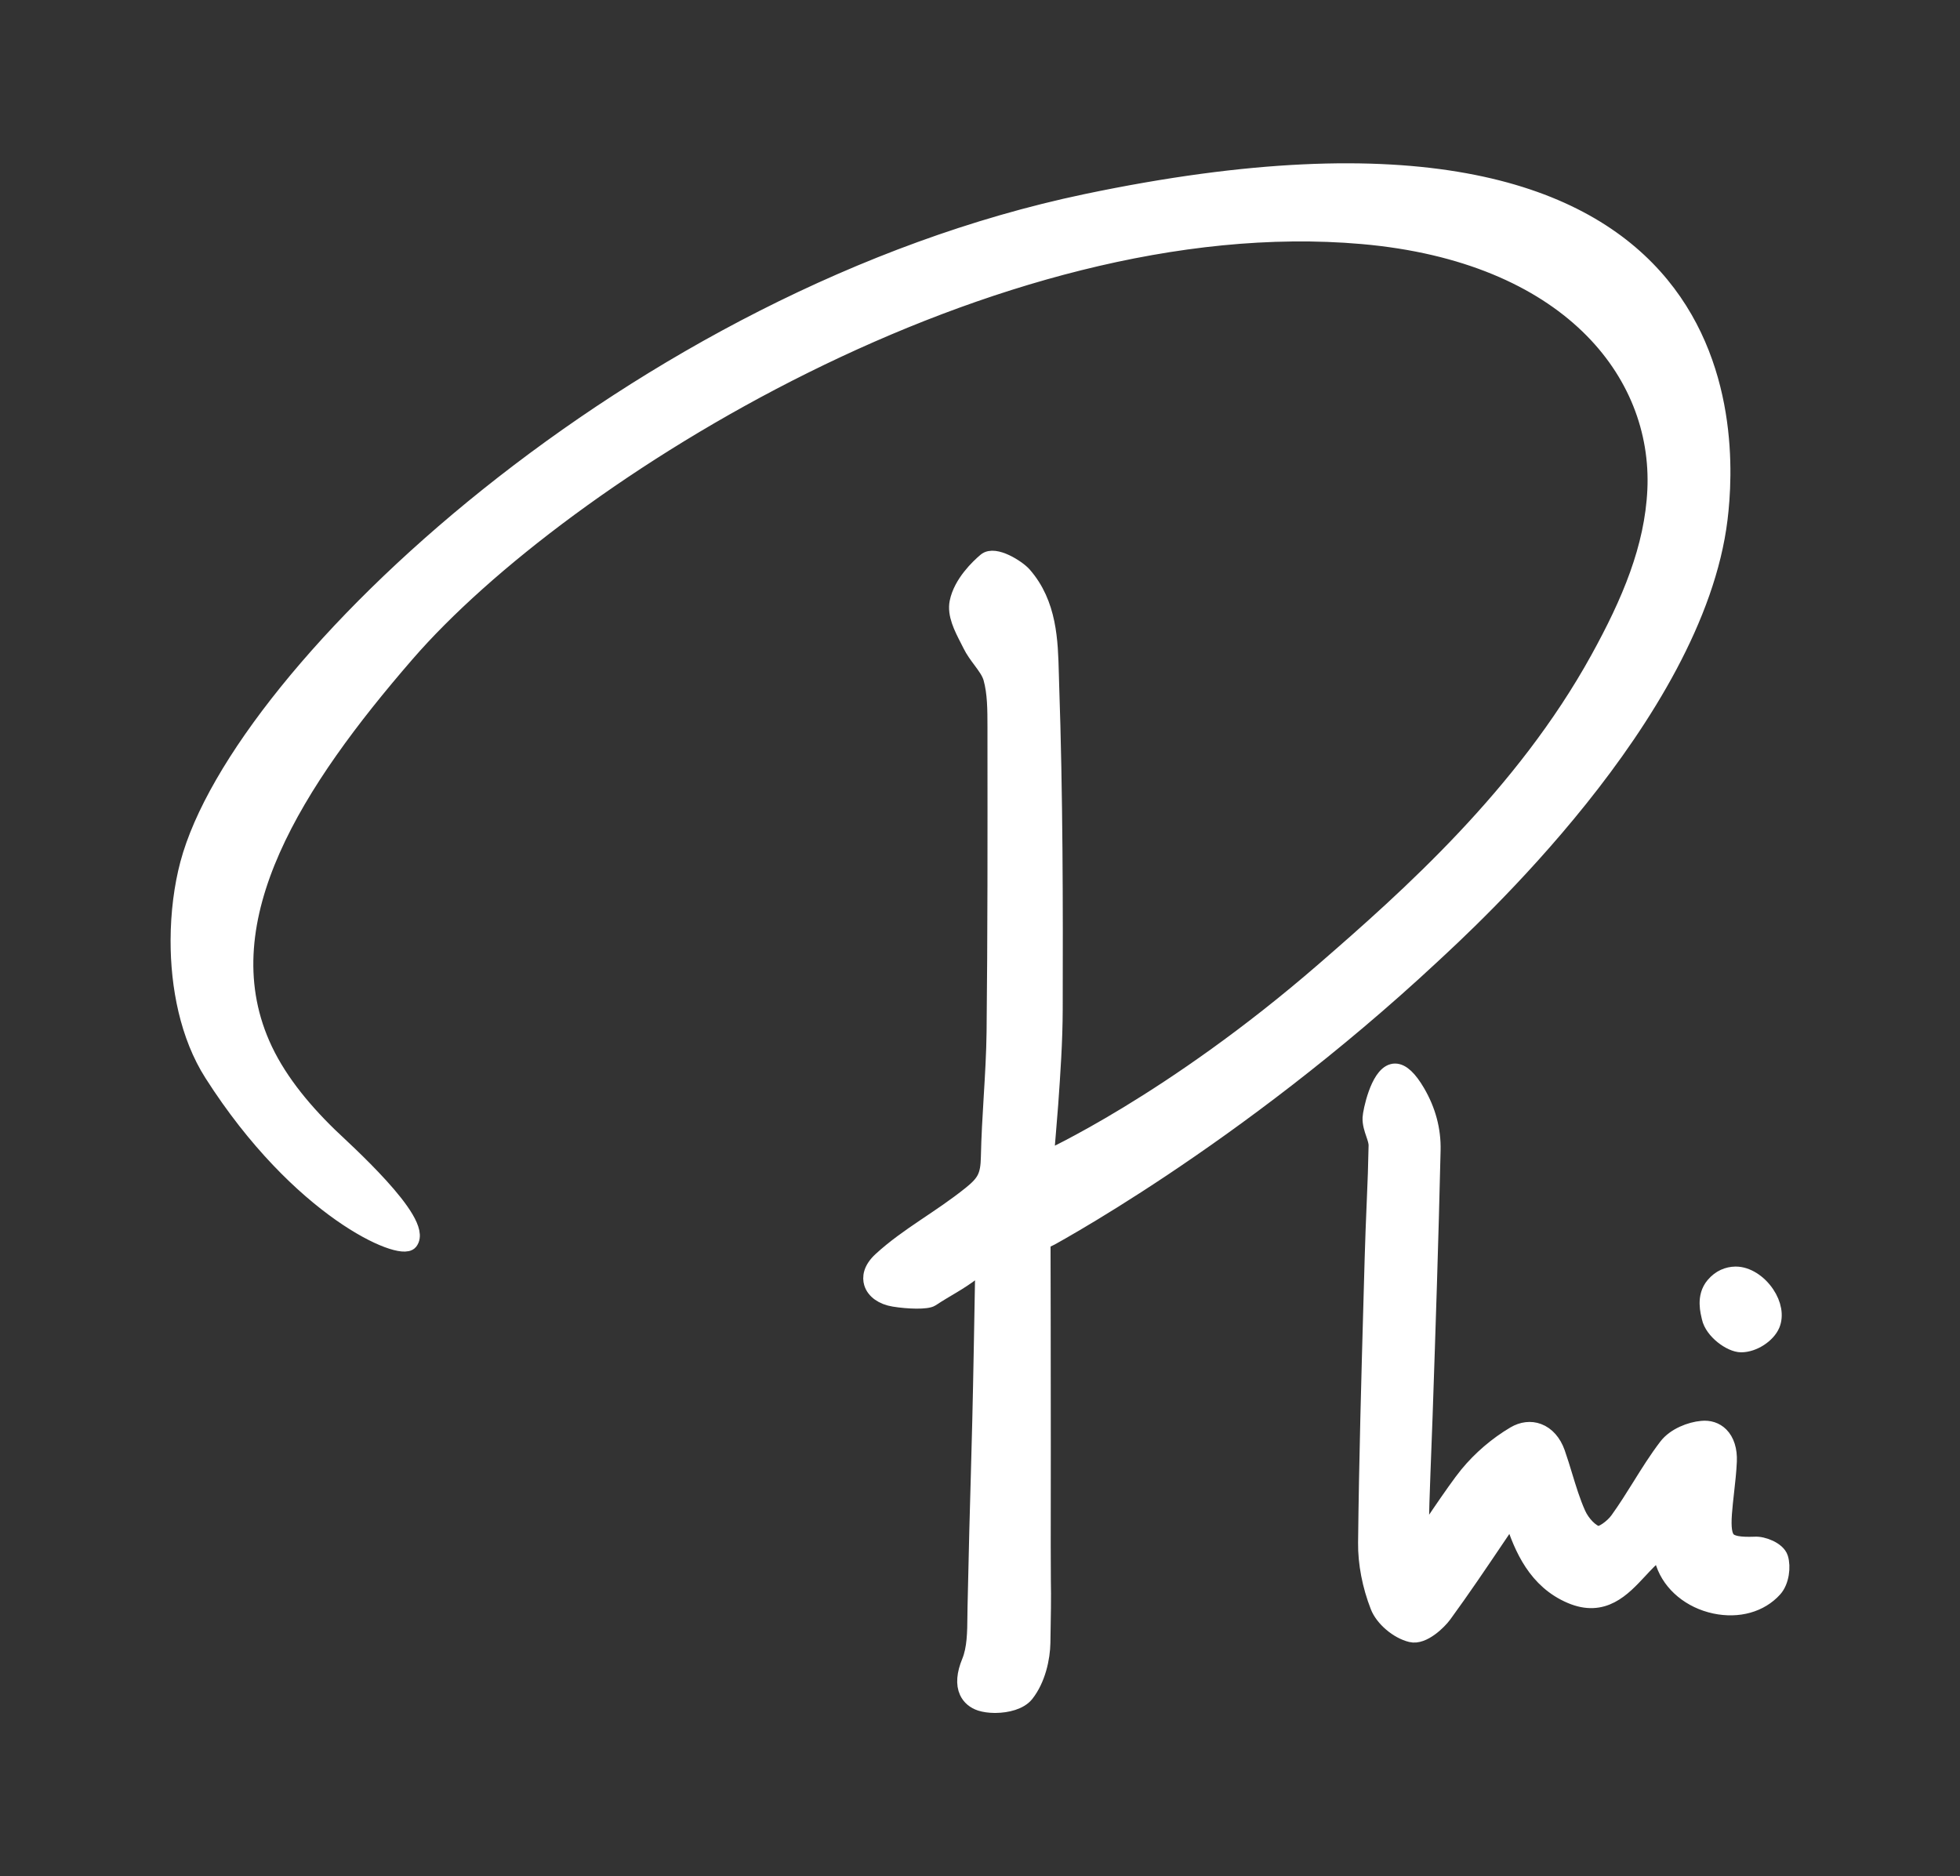 <?xml version="1.0" encoding="UTF-8"?> <!-- Generator: Adobe Illustrator 16.0.0, SVG Export Plug-In . SVG Version: 6.00 Build 0) --> <svg xmlns="http://www.w3.org/2000/svg" xmlns:xlink="http://www.w3.org/1999/xlink" version="1.1" id="Layer_1" x="0px" y="0px" width="120px" height="114.88px" viewBox="0 0 120 114.88" xml:space="preserve"><rect x="0" y="0" width="120" height="114.88" fill="#333333" stroke="none"/> <g> <path fill="#FFFFFF" stroke="#FFFFFF" stroke-miterlimit="10" d="M87.686,58.505c2.104-1.962,16.122-14.707,17.585-26.736 c0.632-5.2,1.633-27.874-38.79-19.39c-27.503,5.772-51.797,28.655-54.955,40.519c-0.363,1.365-0.579,2.99-0.582,4.685 c-0.005,2.824,0.58,5.839,2.055,8.153c5.353,8.397,11.544,10.979,12.088,10.291c0.952-1.203-4.129-5.721-4.932-6.503 c-1.771-1.724-3.248-3.581-4.128-5.597c-3.356-7.684,2.108-16.108,8.85-23.889c9.556-11.029,35.988-27.57,58.523-25.594 c12.574,1.102,18.294,8.336,17.958,15.557c-0.165,3.552-1.567,6.862-3.498,10.36c-4.584,8.306-11.646,14.575-16.791,19.039 c-9.353,8.114-17.047,11.575-17.047,11.575c0.047-0.781,0.211-2.565,0.265-3.346c0.135-1.905,0.272-3.877,0.277-5.822 c0.017-6.345,0.014-13.109-0.219-19.921l-0.018-0.637c-0.052-2.004-0.11-4.277-1.661-6.05c-0.363-0.415-1.77-1.314-2.311-0.85 c-0.438,0.37-1.481,1.357-1.718,2.525c-0.151,0.739,0.264,1.548,0.631,2.262l0.17,0.336c0.17,0.345,0.399,0.654,0.621,0.952 c0.278,0.374,0.541,0.728,0.643,1.098c0.253,0.906,0.254,1.93,0.255,2.996v0.732c0.005,5.875,0.011,11.949-0.054,17.923 c-0.016,1.336-0.098,2.698-0.178,4.016c-0.072,1.194-0.146,2.429-0.171,3.648c-0.024,1.162-0.236,1.571-1.118,2.281 c-1.894,1.524-3.831,2.512-5.483,4.025c-0.636,0.582-0.655,1.088-0.561,1.408c0.145,0.485,0.648,0.843,1.345,0.956 c0.88,0.143,2.008,0.176,2.285-0.009c0.919-0.613,1.64-0.936,2.571-1.652c0.192-0.147,0.387-0.298,0.584-0.449 c0.015,0.302,0.025,0.56,0.021,0.815l-0.074,4.106c-0.138,7.628-0.228,8.447-0.387,16.076l-0.008,0.562 c-0.008,0.979-0.018,1.989-0.352,2.799c-0.308,0.749-0.356,1.362-0.144,1.821c0.15,0.324,0.43,0.562,0.808,0.685 c0.229,0.073,0.528,0.116,0.85,0.119h0.016h0.016h0.033c0.698-0.006,1.481-0.2,1.848-0.659c0.719-0.904,0.991-2.213,1.007-3.138 c0.07-4.255,0.022-1.772,0.02-5.956l0.004-6.064c0.004-4.173-0.016-12.52-0.016-12.52S75.491,69.872,87.686,58.505z"></path> <path fill="#FFFFFF" stroke="#FFFFFF" stroke-miterlimit="10" d="M108.979,95.396c-0.156-0.494-1.057-0.852-1.562-0.806h-0.003 c-0.916,0.032-1.405-0.058-1.637-0.303c-0.231-0.246-0.303-0.728-0.24-1.61c0.034-0.459,0.086-0.924,0.137-1.374 c0.067-0.6,0.137-1.219,0.164-1.828c0.03-0.682-0.149-1.251-0.505-1.604c-0.299-0.294-0.694-0.421-1.14-0.375 c-0.684,0.06-1.644,0.42-2.142,1.071c-0.593,0.775-1.118,1.616-1.625,2.431c-0.415,0.664-0.875,1.402-1.36,2.073 c-0.334,0.465-1.012,0.928-1.261,0.862c-0.399-0.085-0.945-0.639-1.213-1.233c-0.332-0.741-0.578-1.549-0.815-2.328 c-0.134-0.441-0.286-0.941-0.454-1.419c-0.228-0.643-0.633-1.102-1.141-1.292c-0.461-0.175-0.978-0.113-1.456,0.17 c-1.075,0.637-2.069,1.486-2.873,2.463c-0.775,0.941-2.814,4.031-2.814,4.031s-0.073-0.258-0.067-0.562 c0.043-2.329,0.155-4.655,0.235-6.982l0.004-0.106c0.193-5.648,0.354-10.508,0.489-16.256c0.028-1.229-0.289-2.421-0.944-3.542 c-0.489-0.836-0.939-1.258-1.344-1.258c-0.05,0-0.098,0.006-0.146,0.019c-0.877,0.228-1.328,2.446-1.344,2.8 c-0.016,0.346,0.099,0.682,0.2,0.979c0.09,0.261,0.173,0.506,0.169,0.725c-0.029,1.457-0.051,1.954-0.11,3.385l-0.007,0.157 c-0.046,1.105-0.092,2.247-0.123,3.372l-0.065,2.321c-0.139,4.941-0.283,10.052-0.338,15.088c-0.014,1.239,0.251,2.619,0.747,3.886 c0.287,0.741,1.185,1.504,1.999,1.699c0.725,0.181,1.692-0.772,1.992-1.184c1.135-1.555,2.191-3.122,3.311-4.782 c0.254-0.377,0.501-0.744,0.749-1.109l0.115-0.17L92.623,93c0.578,1.815,1.452,3.792,3.555,4.686 c1.979,0.843,3.146-0.409,4.176-1.515c0.371-0.398,0.745-0.801,1.154-1.123l0.109-0.086l0.261,0.764 c0.436,1.273,1.631,2.261,3.119,2.577c1.429,0.301,2.779-0.075,3.623-1.015C109.044,96.816,109.147,95.928,108.979,95.396z"></path> <path fill="#FFFFFF" stroke="#FFFFFF" stroke-miterlimit="10" d="M108.142,79.211c-0.479-0.708-1.21-1.161-1.867-1.161 c-0.008,0-0.017,0-0.024,0c-0.463,0.008-0.933,0.189-1.319,0.645c-0.603,0.708-0.313,1.659-0.245,1.976 c0.178,0.826,1.279,1.628,1.915,1.628c0.757,0,1.612-0.575,1.874-1.197C108.701,80.562,108.577,79.855,108.142,79.211z"></path> </g> </svg> 